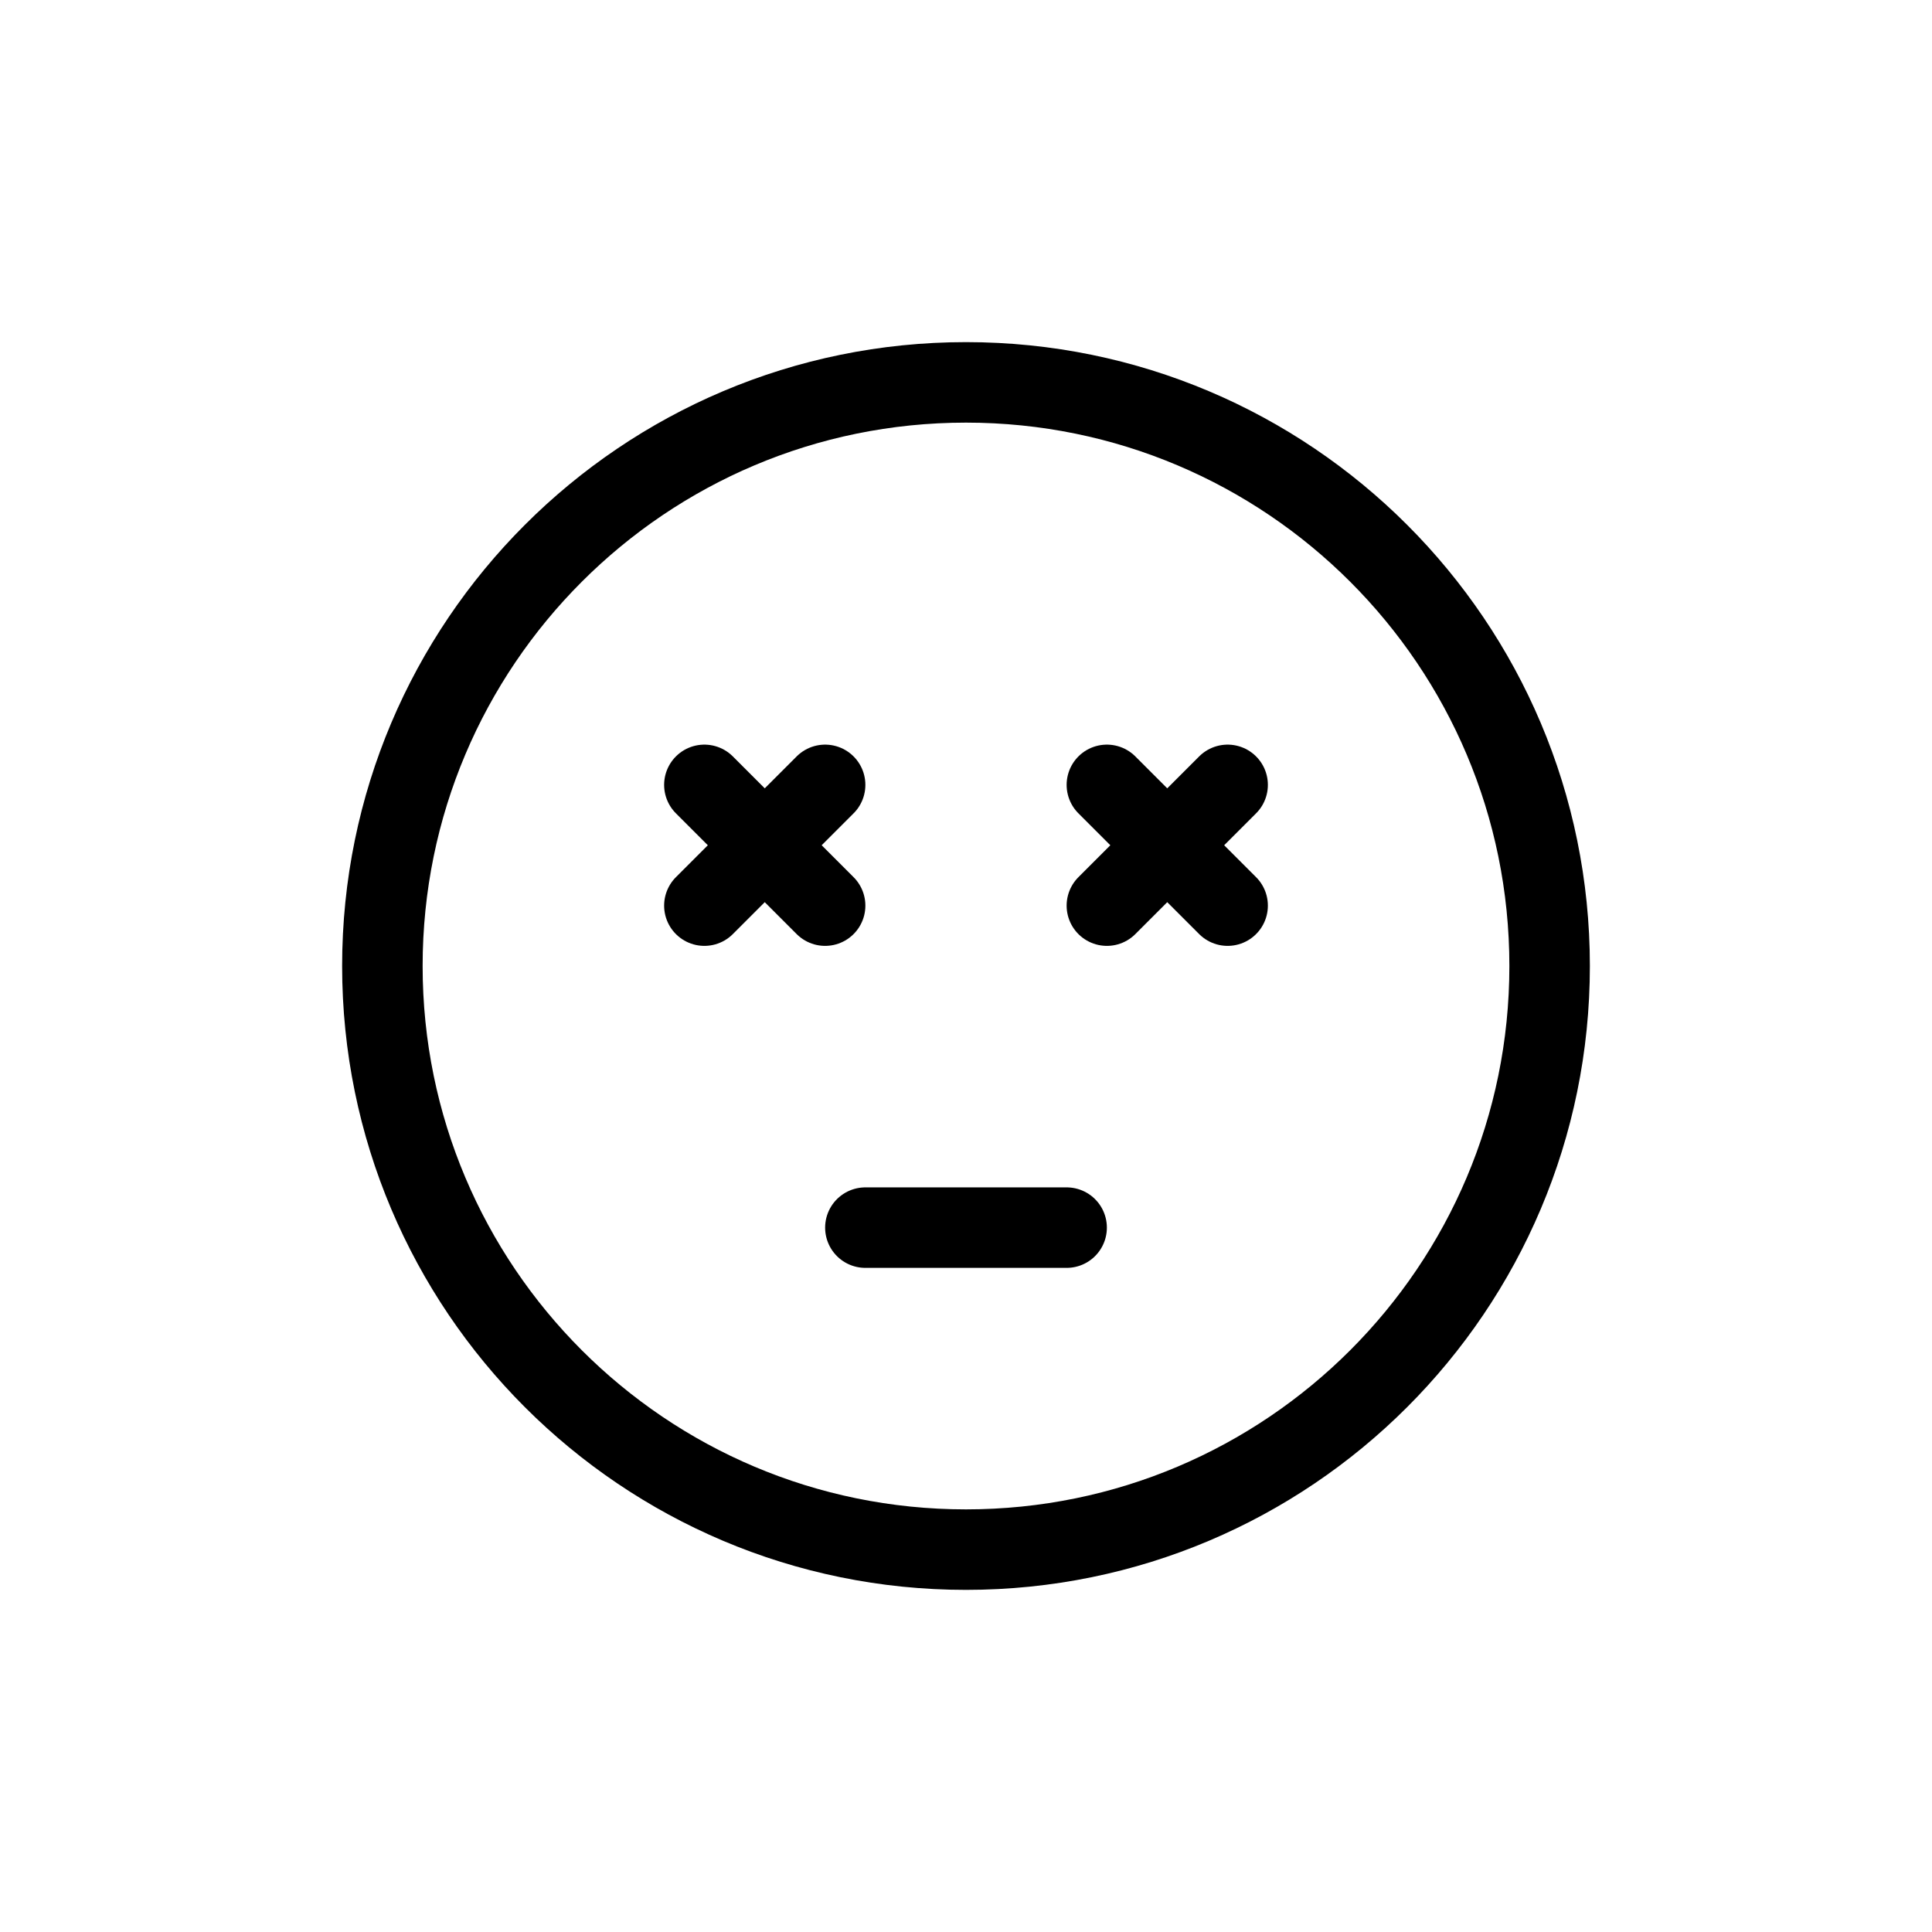 <svg width="24" height="24" viewBox="0 0 24 24" fill="none" xmlns="http://www.w3.org/2000/svg">
<path d="M10.25 9.75L8.75 11.25M13.75 9.75C13.75 9.75 14.664 10.664 15.25 11.25M8.75 9.75L10.25 11.25M15.25 9.75L13.75 11.25M10.75 15.25H13.25M19.25 12C19.25 16.004 16.004 19.25 12 19.25C7.996 19.25 4.75 16.004 4.75 12C4.75 7.996 7.996 4.75 12 4.75C16.004 4.75 19.25 7.996 19.25 12Z" stroke="currentColor" stroke-linecap="round" stroke-linejoin="round"/>
</svg>
